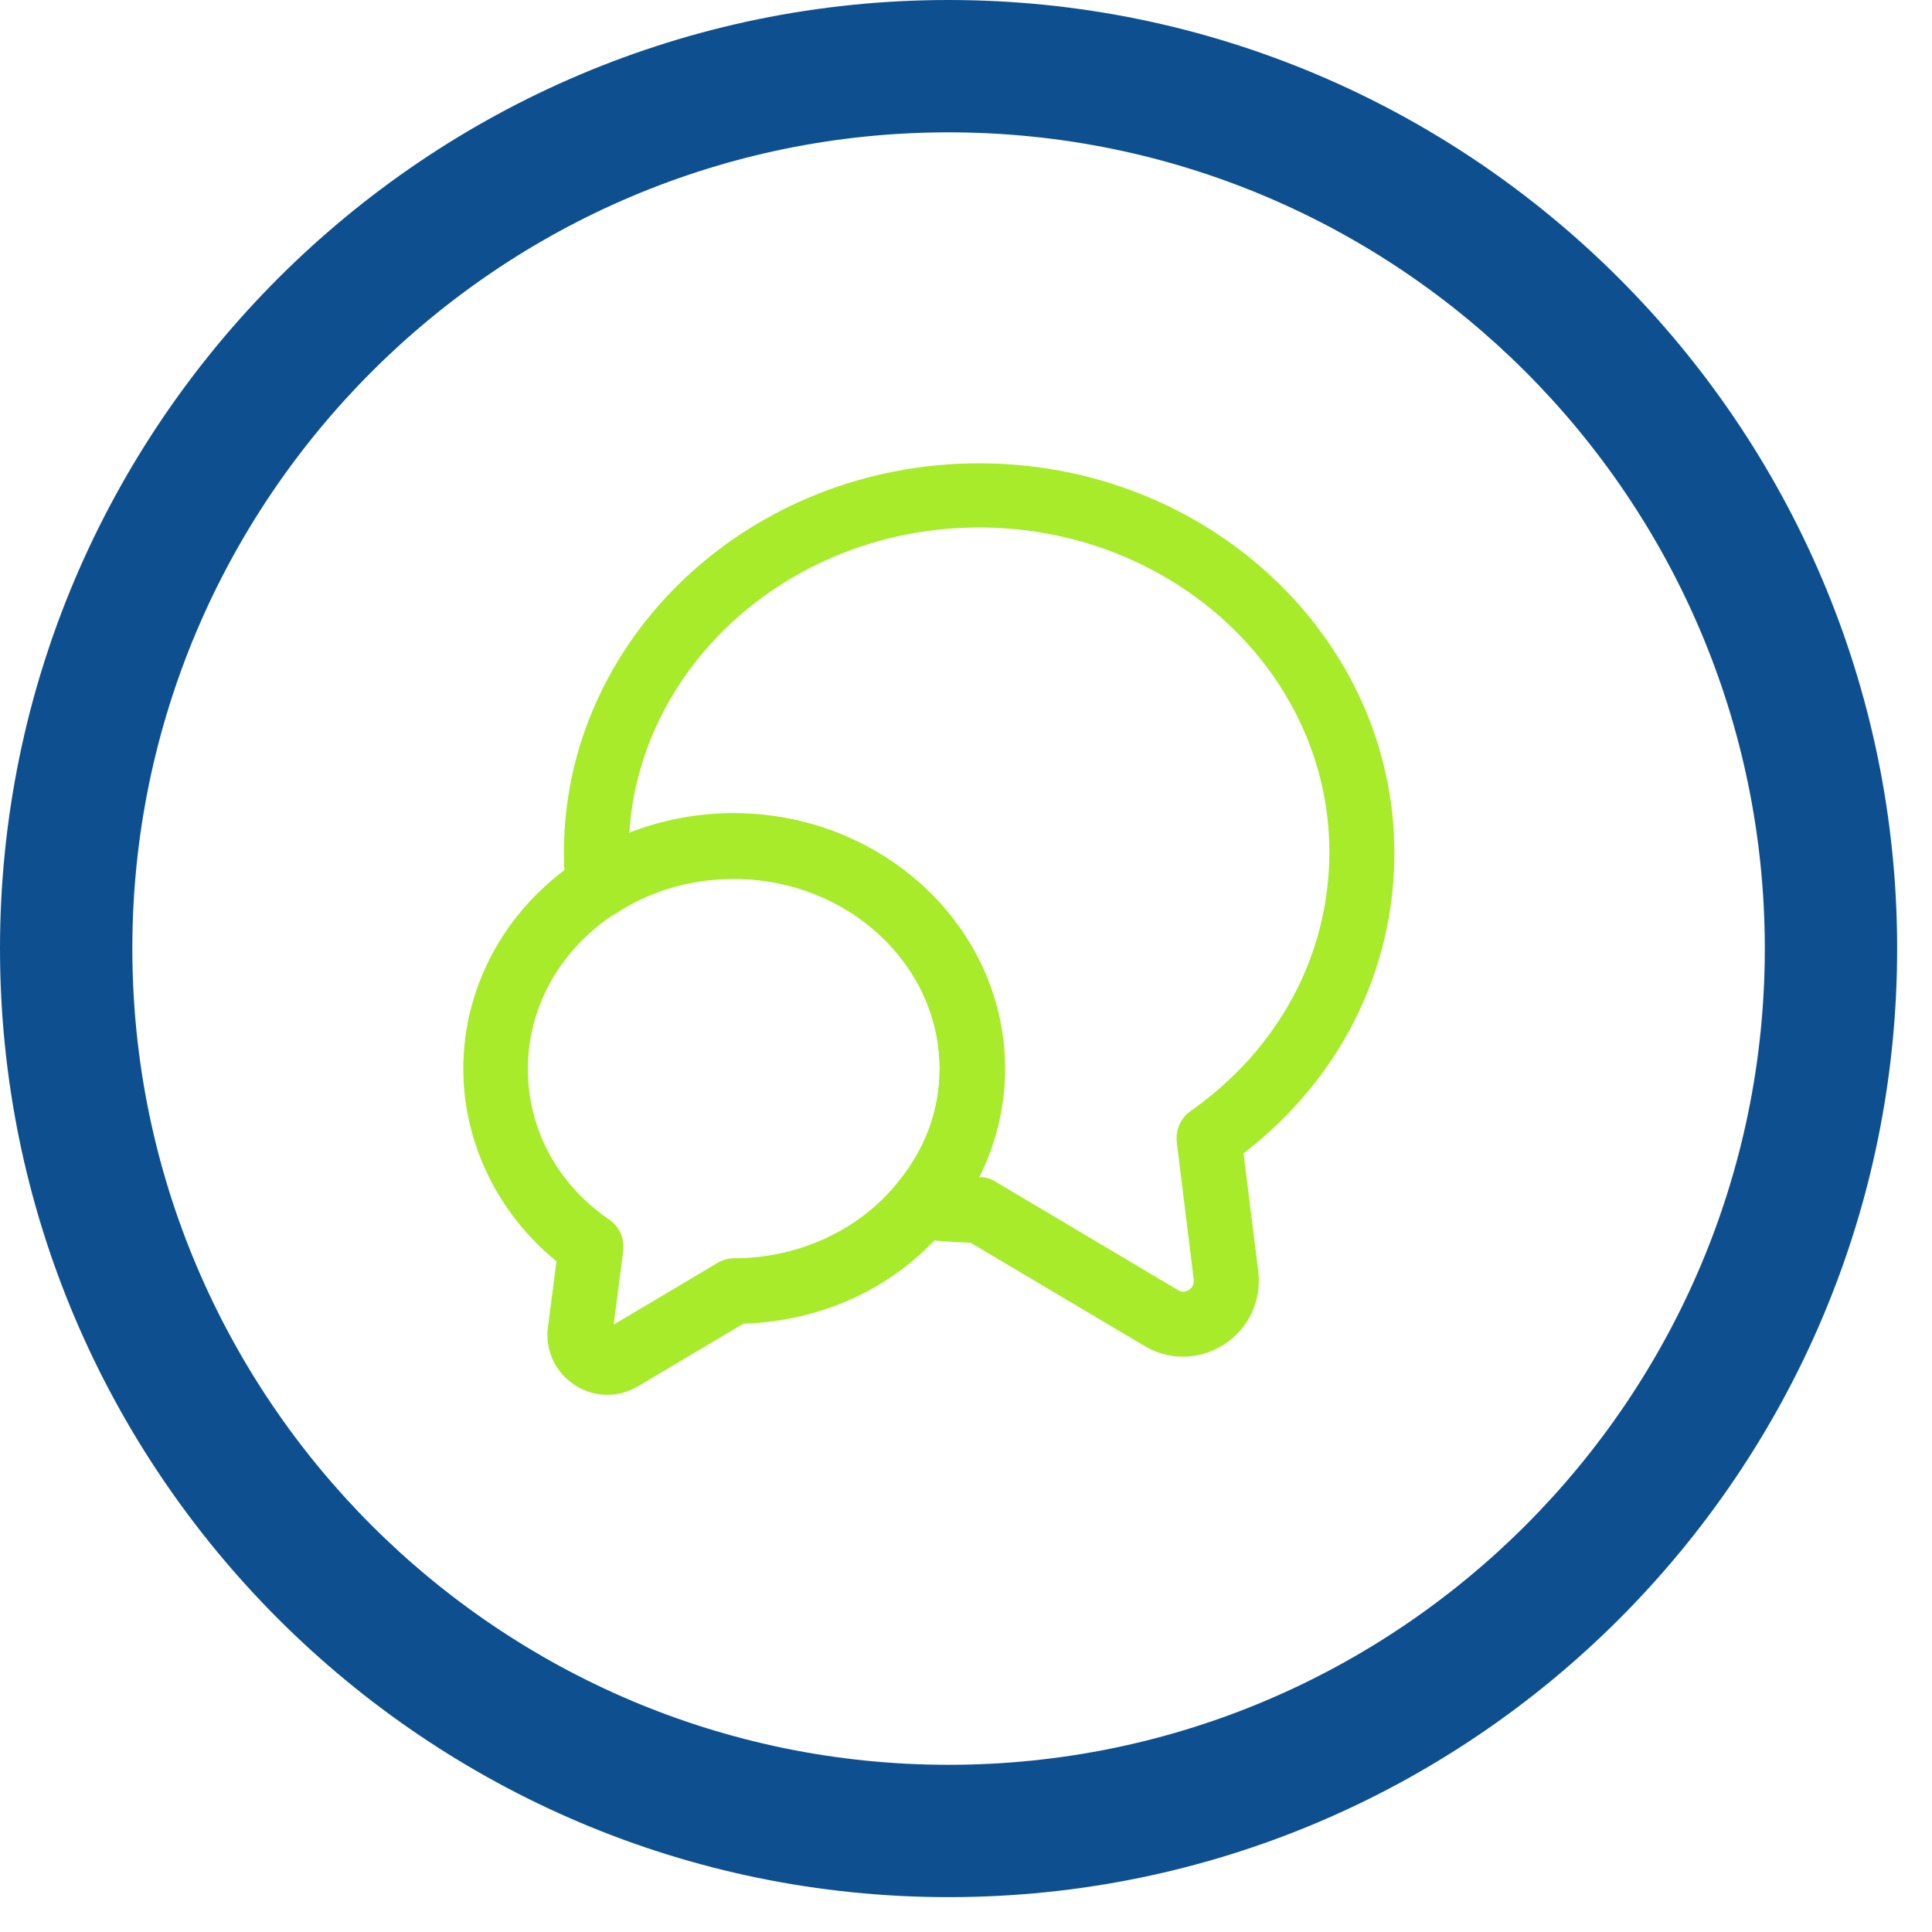 <svg width="52" height="52" viewBox="0 0 52 52" fill="none" xmlns="http://www.w3.org/2000/svg">
<path d="M25.531 51.062C11.471 51.062 0 39.615 0 25.531C0 11.447 11.471 0 25.531 0C39.591 0 51.062 11.447 51.062 25.531C51.062 39.615 39.615 51.062 25.531 51.062ZM25.531 3.562C13.419 3.562 3.562 13.419 3.562 25.531C3.562 37.644 13.419 47.5 25.531 47.5C37.644 47.5 47.5 37.644 47.5 25.531C47.5 13.419 37.644 3.562 25.531 3.562Z" fill="#0E508F"/>
<path d="M31.848 36.515C31.487 36.515 31.125 36.422 30.798 36.223L26.12 33.447C25.63 33.435 25.14 33.4 24.673 33.33C24.358 33.283 24.09 33.073 23.973 32.77C23.857 32.467 23.915 32.14 24.125 31.895C24.895 30.997 25.292 29.923 25.292 28.78C25.292 25.957 22.807 23.658 19.75 23.658C18.607 23.658 17.51 23.973 16.588 24.58C16.332 24.743 16.017 24.767 15.737 24.638C15.468 24.51 15.27 24.253 15.235 23.95C15.2 23.623 15.177 23.297 15.177 22.958C15.177 17.172 20.193 12.47 26.353 12.47C32.513 12.47 37.53 17.172 37.53 22.958C37.53 26.132 36.06 29.048 33.47 31.043L33.867 34.217C33.96 35.01 33.61 35.757 32.945 36.188C32.618 36.398 32.233 36.515 31.848 36.515ZM26.342 31.685C26.505 31.673 26.668 31.72 26.808 31.813L31.697 34.718C31.825 34.8 31.93 34.765 32 34.718C32.058 34.683 32.152 34.59 32.128 34.427L31.673 30.74C31.638 30.413 31.778 30.098 32.035 29.912C34.415 28.243 35.78 25.7 35.78 22.935C35.78 18.117 31.557 14.197 26.353 14.197C21.348 14.197 17.242 17.837 16.938 22.41C17.813 22.072 18.758 21.885 19.738 21.885C23.763 21.885 27.03 24.965 27.03 28.757C27.042 29.783 26.797 30.775 26.342 31.685Z" fill="#A7EB2B"/>
<path d="M16.343 37.542C16.04 37.542 15.748 37.46 15.48 37.285C14.955 36.947 14.675 36.364 14.745 35.745L14.978 33.948C13.403 32.665 12.47 30.763 12.47 28.768C12.47 26.493 13.66 24.37 15.655 23.098C16.856 22.317 18.28 21.897 19.761 21.897C23.786 21.897 27.053 24.977 27.053 28.768C27.053 30.308 26.493 31.825 25.466 33.027C24.148 34.625 22.176 35.558 20.006 35.628L17.16 37.32C16.903 37.472 16.623 37.542 16.343 37.542ZM19.75 23.647C18.606 23.647 17.51 23.962 16.588 24.568C15.095 25.525 14.208 27.088 14.208 28.768C14.208 30.39 15.001 31.872 16.401 32.828C16.67 33.015 16.81 33.33 16.775 33.657L16.518 35.652L19.306 33.995C19.446 33.913 19.598 33.867 19.75 33.867C21.465 33.867 23.086 33.132 24.113 31.884C24.883 30.974 25.291 29.9 25.291 28.757C25.291 25.945 22.806 23.647 19.75 23.647Z" fill="#A7EB2B"/>
</svg>
